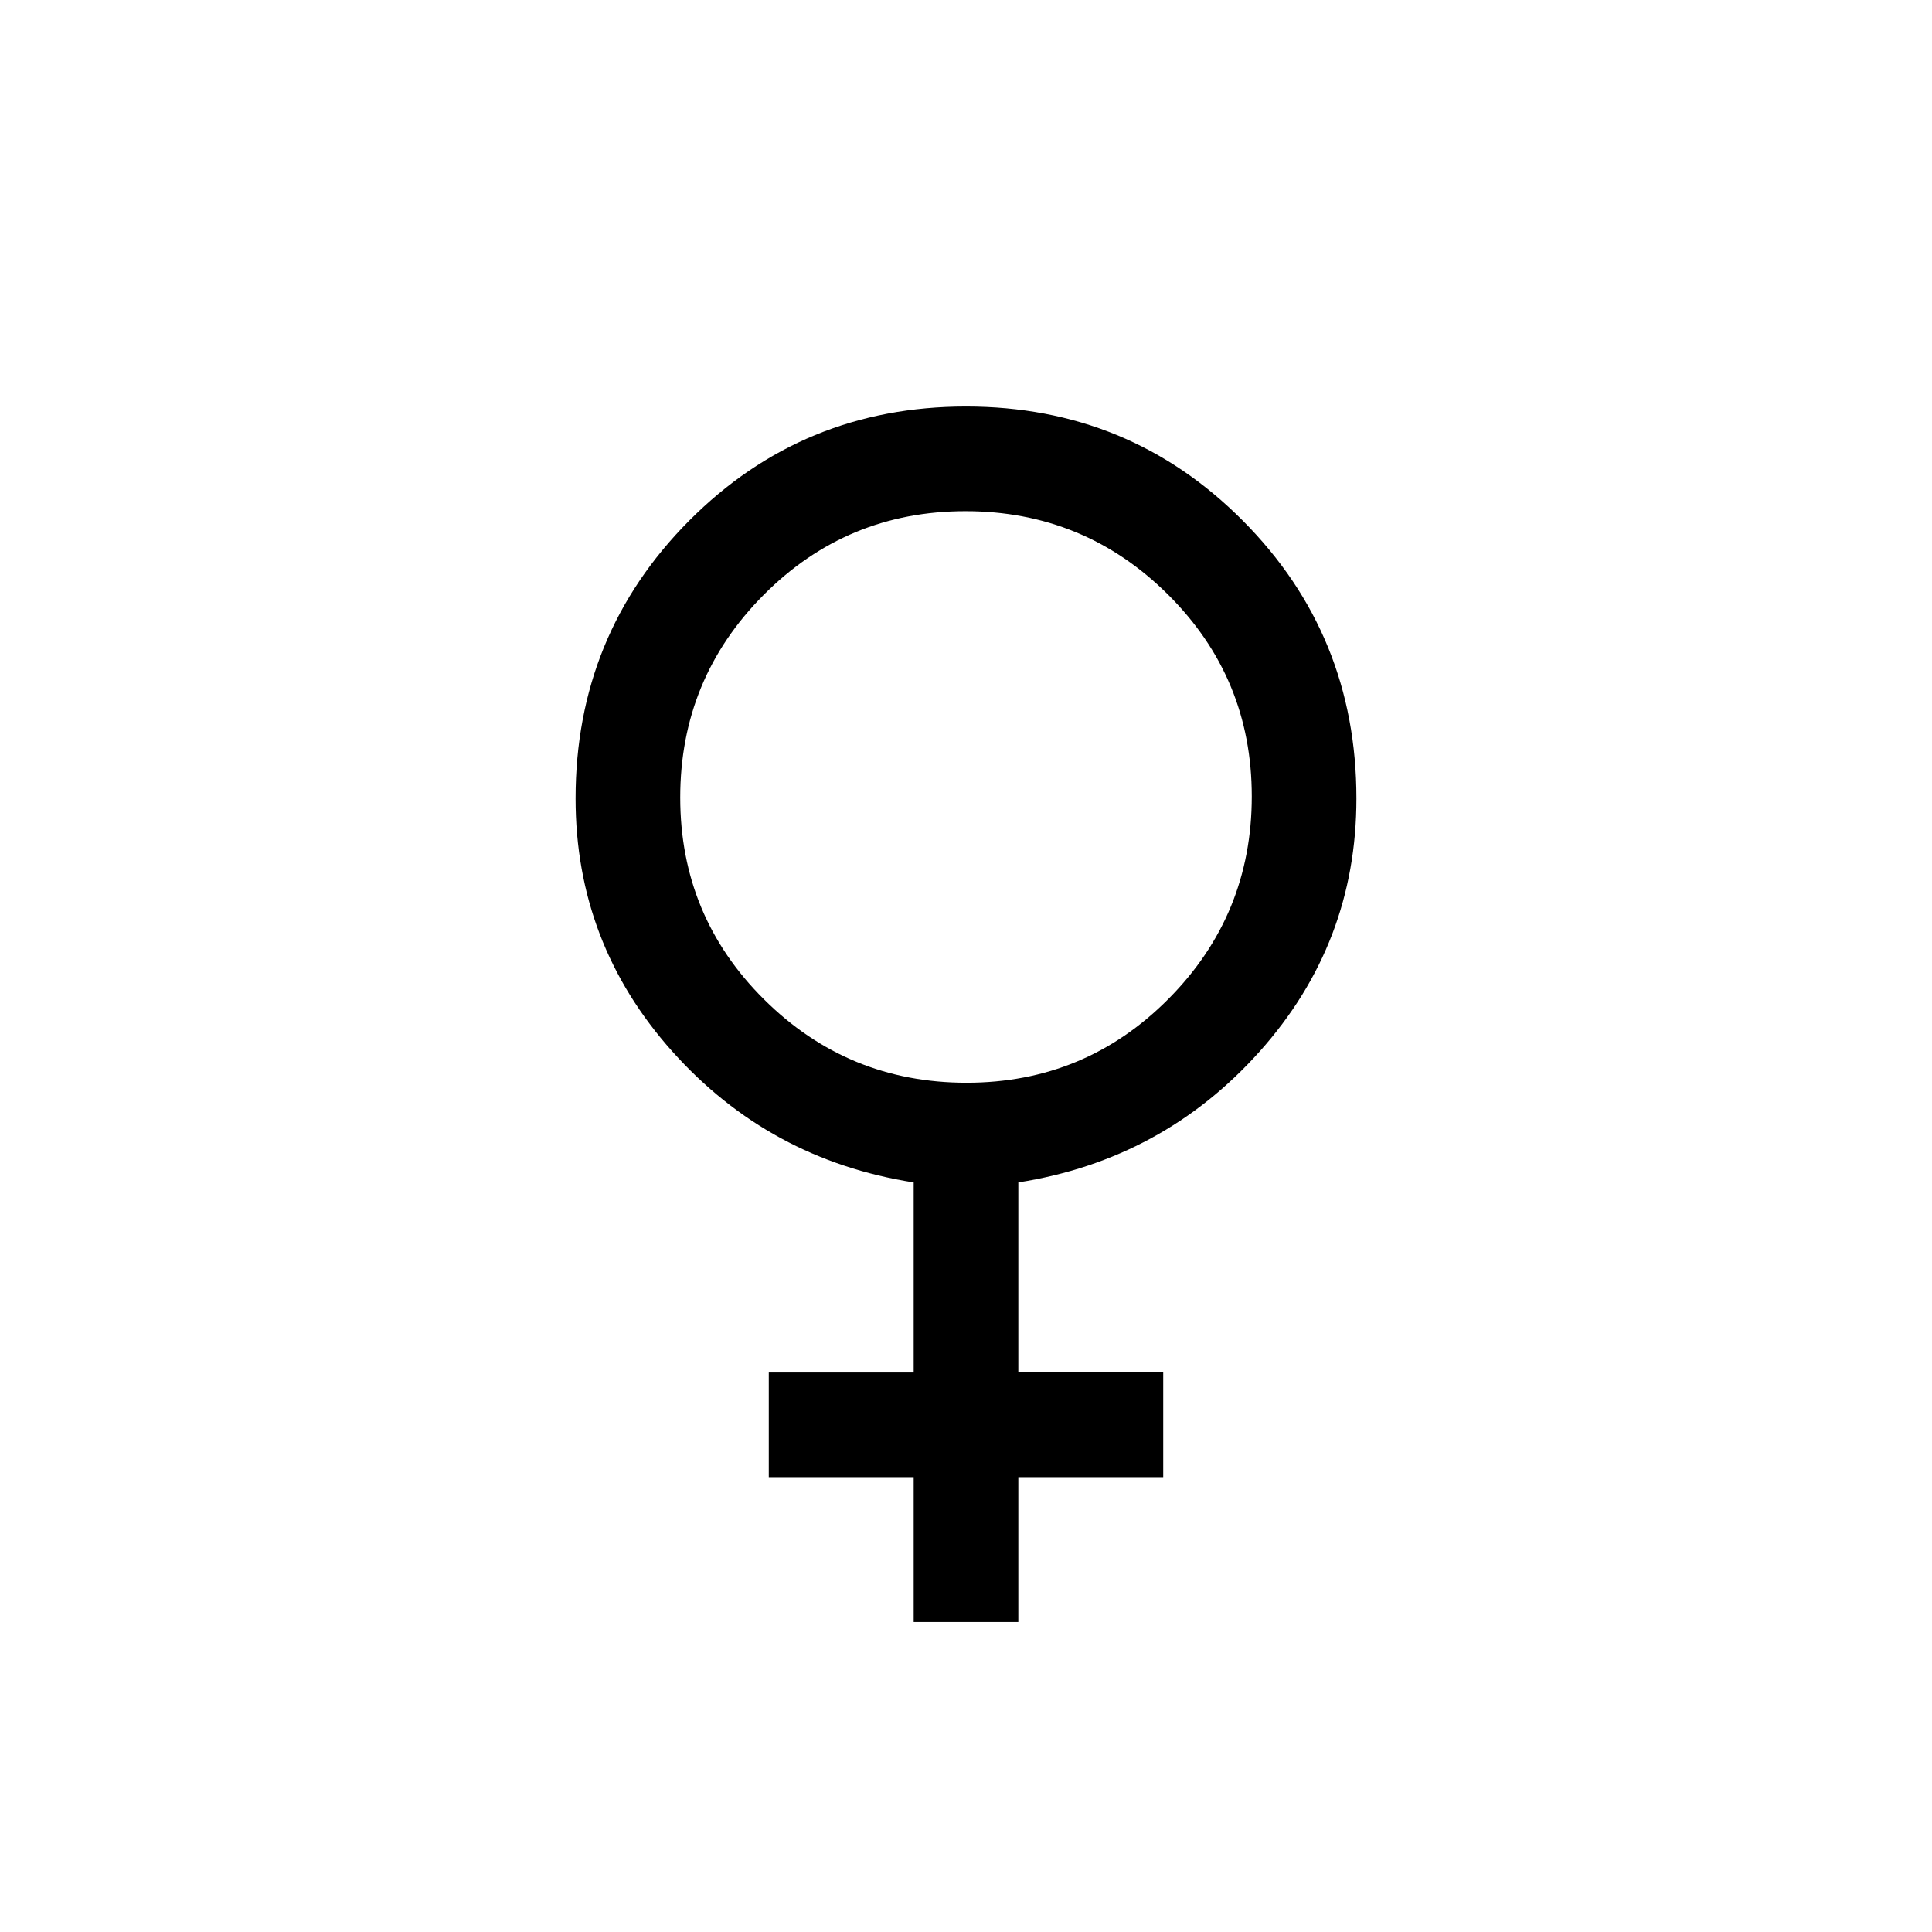 <svg xmlns="http://www.w3.org/2000/svg" height="20" viewBox="0 -960 960 960" width="20"><path d="M454.001-154.001v-72h-72v-51.998h72v-94.463q-71.846-11.308-119.923-65.073-48.077-53.766-48.077-125.696 0-81.302 56.423-138.035Q398.846-757.999 480-757.999t137.576 56.733q56.423 56.733 56.423 138.035 0 71.93-48.077 125.696-48.077 53.765-119.923 65.073v94.268h72v52.193h-72v72h-51.998Zm26.283-267.998q58.947 0 100.332-41.669 41.385-41.67 41.385-100.616 0-58.947-41.669-100.332-41.67-41.385-100.616-41.385-58.947 0-100.332 41.669-41.385 41.67-41.385 100.616 0 58.947 41.669 100.332 41.67 41.385 100.616 41.385Z"/></svg>